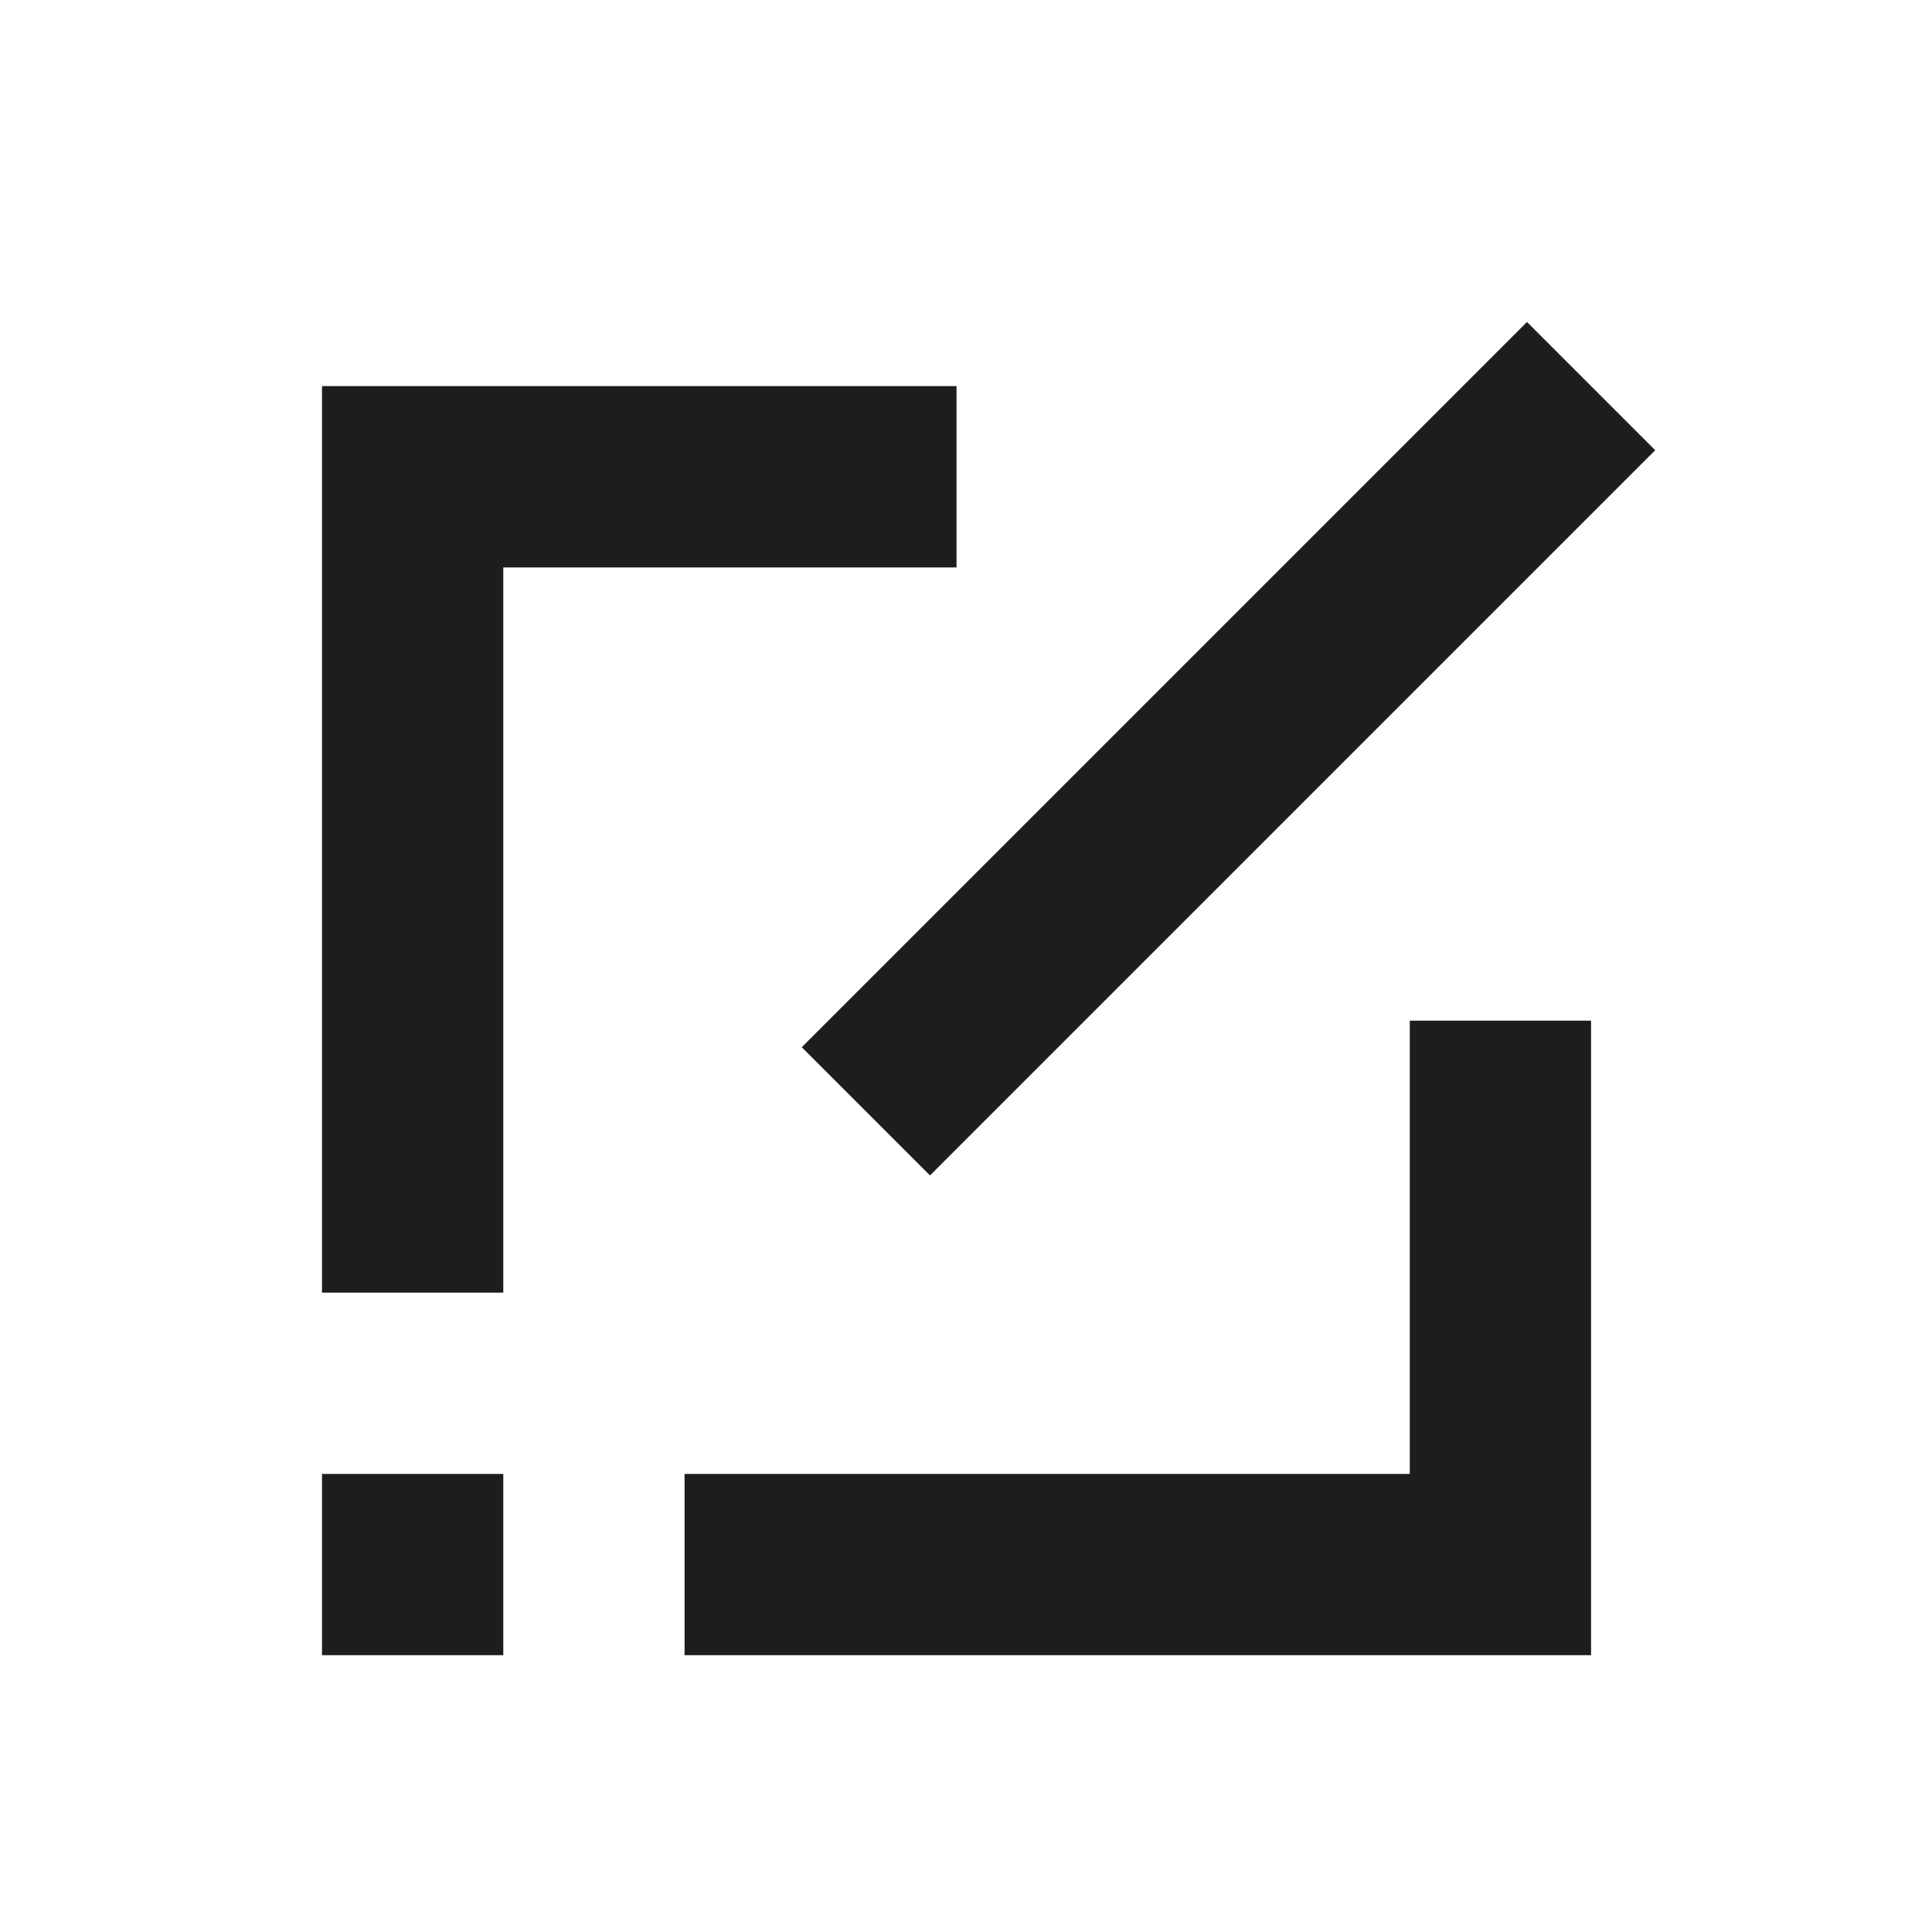 <svg width="30" height="30" viewBox="0 0 30 30" fill="none" xmlns="http://www.w3.org/2000/svg">
<path fill-rule="evenodd" clip-rule="evenodd" d="M25.702 6.991L23.711 5L12.45 16.261L14.441 18.252L25.702 6.991ZM7.815 8.811V20.072H5V5.995H14.853V8.811H7.815ZM21.891 15.849V22.887H10.63V25.702H24.706V15.849H21.891ZM7.815 25.702V22.887H5V25.702H7.815Z" fill="#1D1D1D"/>
</svg>
